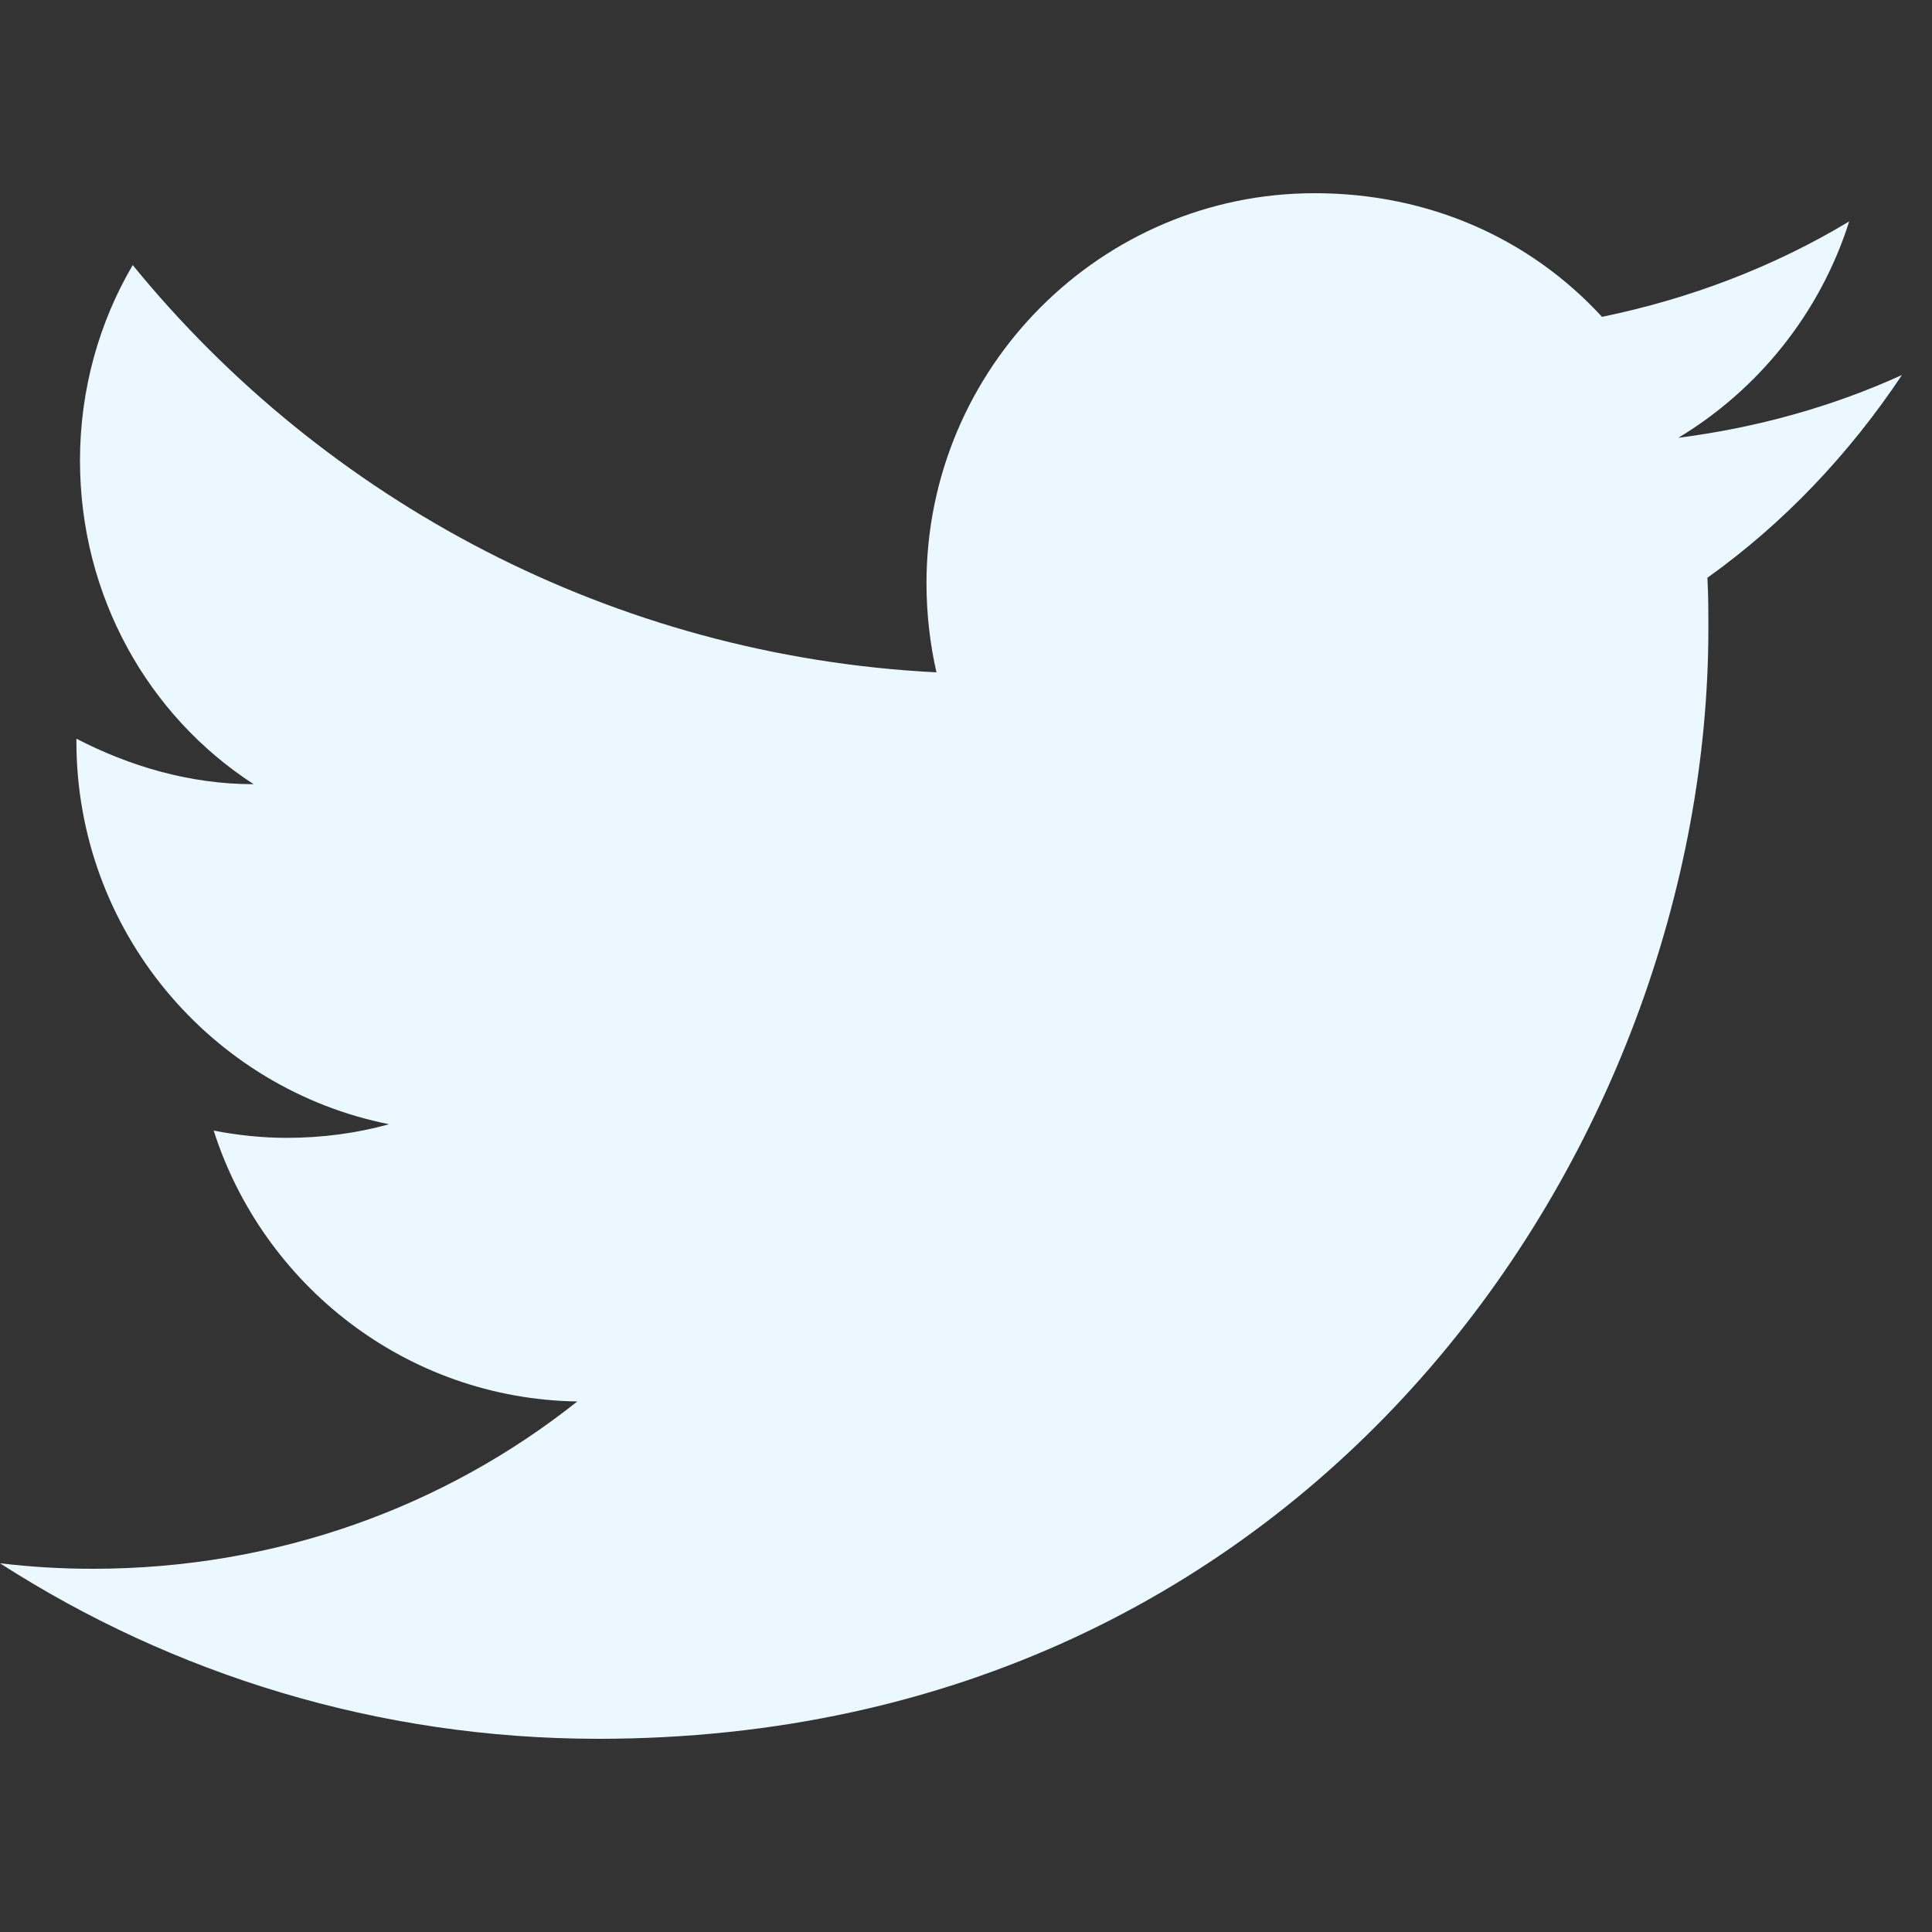 <svg width="20" height="20" viewBox="0 0 20 20" fill="none" xmlns="http://www.w3.org/2000/svg">
<rect x="0" y="0" width="20" height="20" fill="#333333" stroke="none"/>
<path d="M19.689 3.882C18.965 4.212 18.183 4.428 17.374 4.532C18.202 4.033 18.842 3.242 19.143 2.292C18.362 2.762 17.497 3.092 16.584 3.28C15.84 2.471 14.795 2 13.609 2C11.398 2 9.591 3.807 9.591 6.038C9.591 6.358 9.628 6.668 9.694 6.96C6.344 6.791 3.36 5.181 1.374 2.744C1.026 3.336 0.828 4.033 0.828 4.767C0.828 6.169 1.534 7.412 2.626 8.118C1.958 8.118 1.336 7.929 0.791 7.647C0.791 7.647 0.791 7.647 0.791 7.675C0.791 9.633 2.184 11.271 4.028 11.638C3.689 11.732 3.332 11.779 2.965 11.779C2.711 11.779 2.456 11.751 2.212 11.704C2.72 13.294 4.198 14.48 5.976 14.508C4.602 15.6 2.861 16.24 0.96 16.24C0.64 16.24 0.32 16.221 0 16.183C1.788 17.332 3.915 18 6.193 18C13.609 18 17.685 11.845 17.685 6.508C17.685 6.329 17.685 6.16 17.675 5.981C18.466 5.416 19.143 4.701 19.689 3.882Z" fill="#ECF8FF"/>
</svg>

